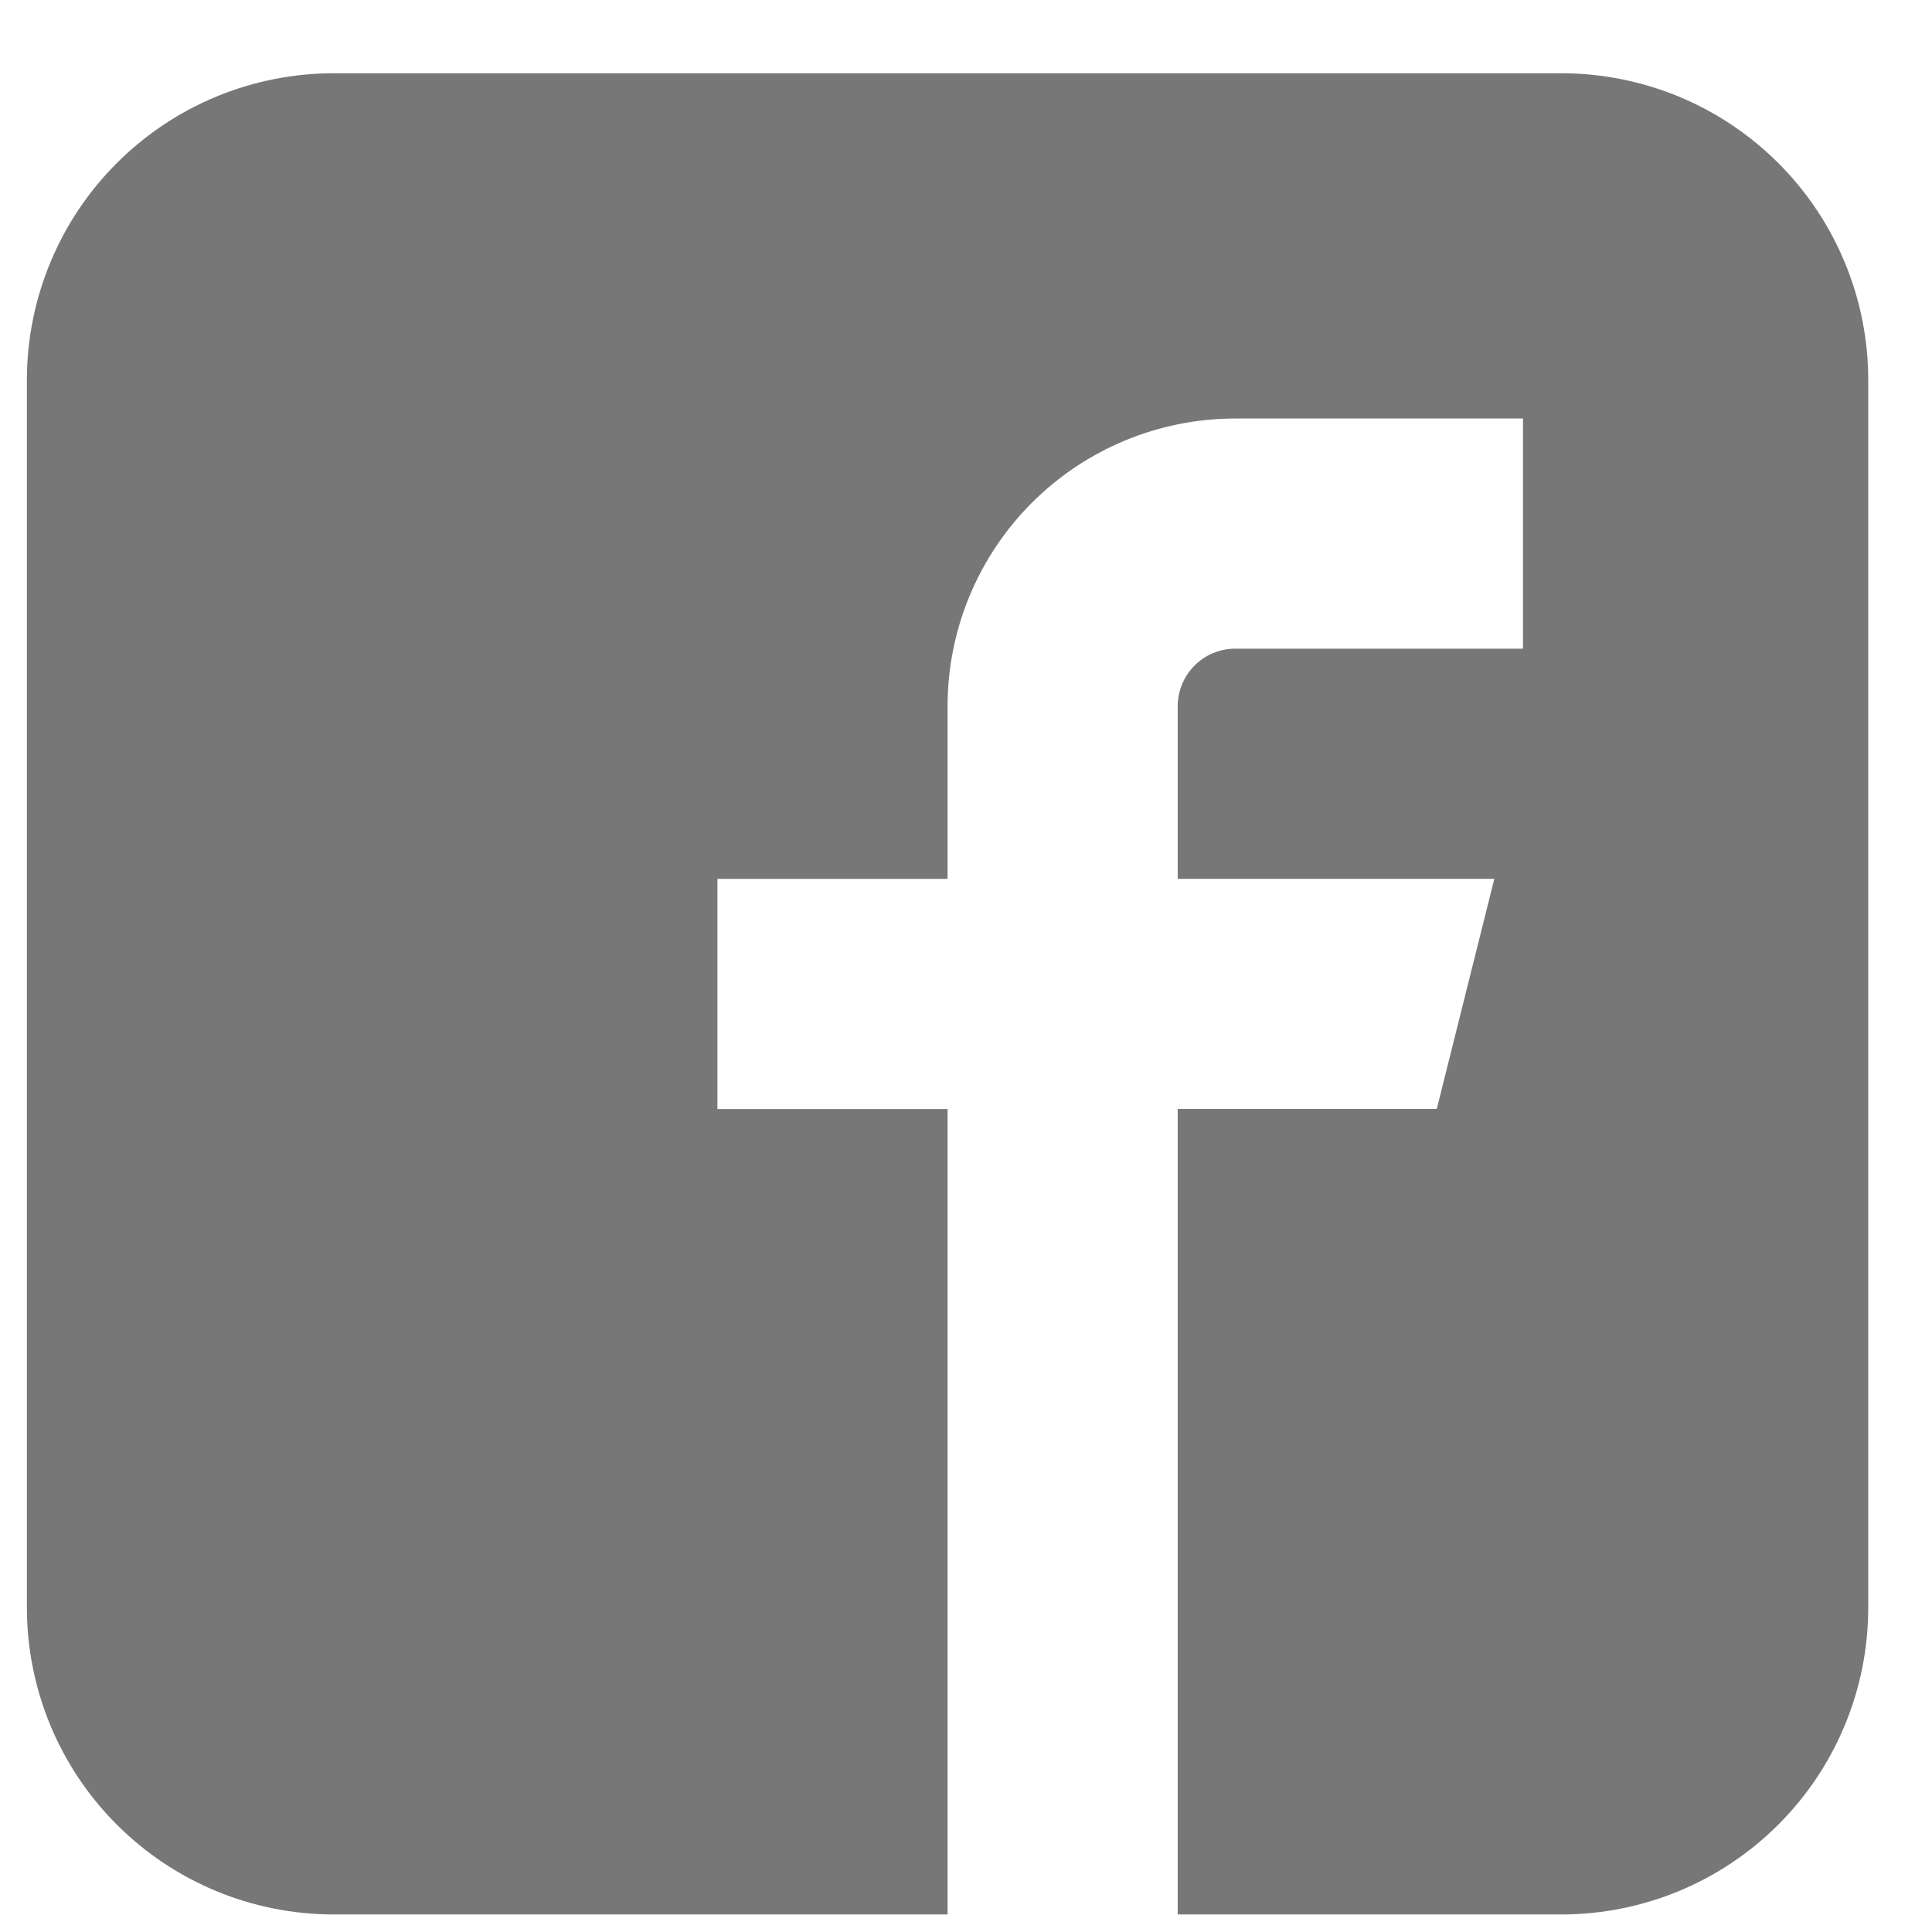 <svg width="24" height="24" viewBox="0 0 24 24" fill="none" xmlns="http://www.w3.org/2000/svg">
<path d="M19.396 0.91H4.146C3.645 0.91 3.15 1.009 2.687 1.2C2.224 1.392 1.804 1.673 1.45 2.027C1.096 2.381 0.815 2.801 0.624 3.264C0.432 3.727 0.334 4.222 0.334 4.723V19.972C0.335 20.983 0.736 21.952 1.451 22.666C2.166 23.381 3.135 23.782 4.146 23.782H11.771V13.777H8.912V10.918H11.771V8.773C11.771 7.825 12.148 6.916 12.818 6.246C13.488 5.576 14.397 5.199 15.345 5.199H18.919V8.058H15.345C15.155 8.058 14.973 8.133 14.839 8.268C14.705 8.402 14.63 8.584 14.63 8.773V10.917H18.563L17.848 13.776H14.63V23.782H19.396C19.897 23.782 20.392 23.683 20.855 23.492C21.318 23.3 21.738 23.019 22.092 22.665C22.446 22.311 22.727 21.891 22.918 21.428C23.11 20.966 23.208 20.47 23.208 19.969V4.723C23.208 4.222 23.11 3.727 22.918 3.264C22.727 2.801 22.446 2.381 22.092 2.027C21.738 1.673 21.318 1.392 20.855 1.2C20.392 1.009 19.897 0.91 19.396 0.91Z" fill="#777777"/>
</svg>
